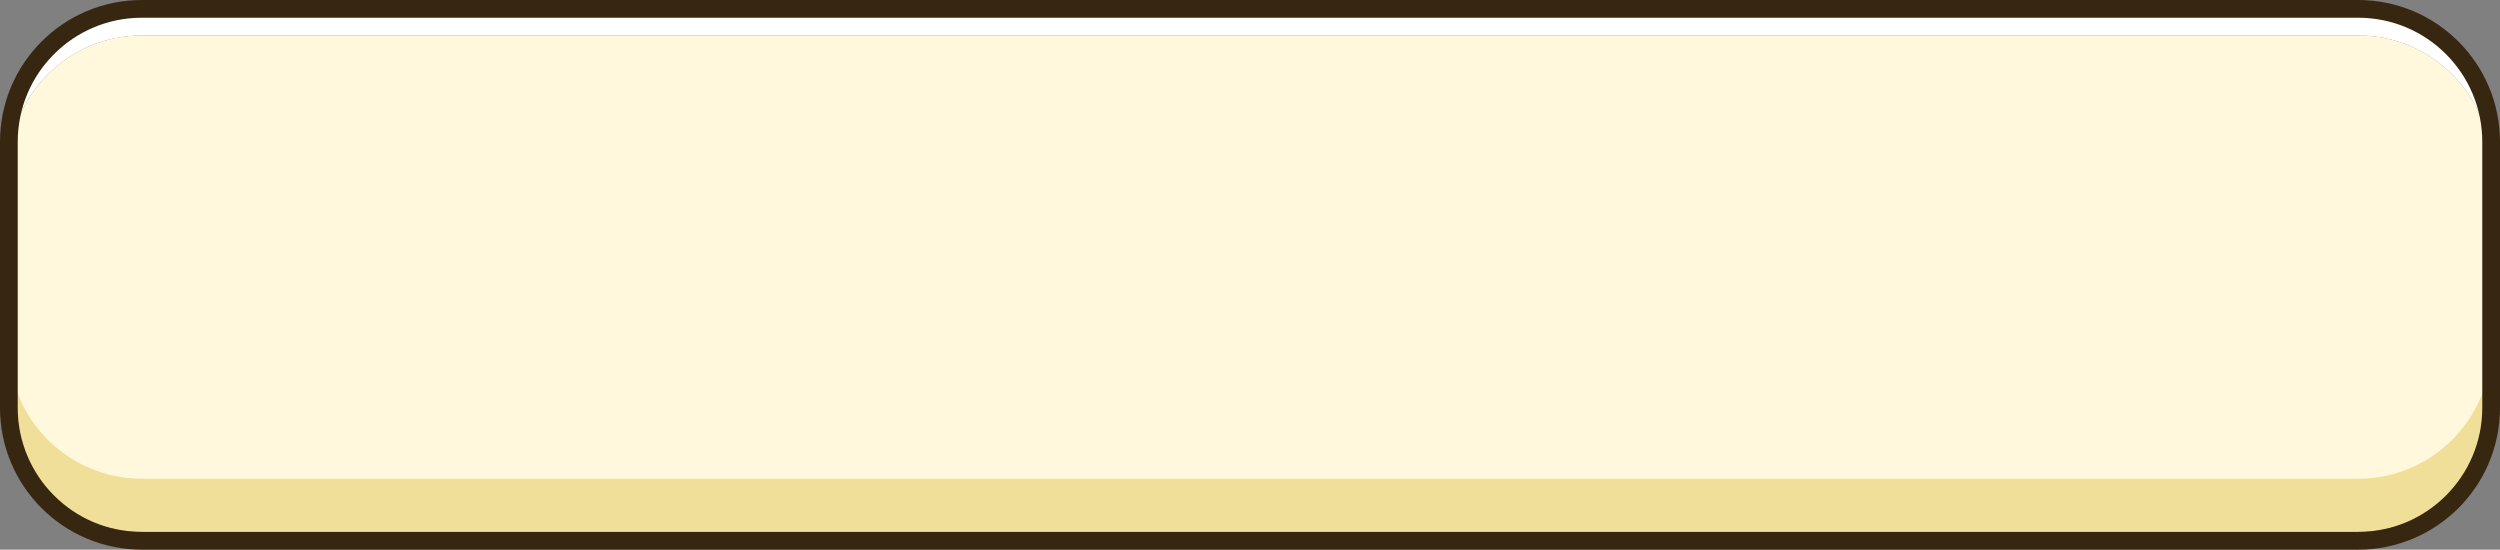 <svg width="282" height="62" viewBox="0 0 282 62" fill="none" xmlns="http://www.w3.org/2000/svg">
<rect x="0" y="0" width="282" height="62" fill="#808080" stroke="none"/>
<path fill-rule="evenodd" clip-rule="evenodd" d="M281 25C281 16.716 274.284 10 266 10H16C7.716 10 1 16.716 1 25V45C1 53.284 7.716 60 16 60H266C274.284 60 281 53.284 281 45V25Z" fill="#F0DF99"/>
<path fill-rule="evenodd" clip-rule="evenodd" d="M16 1H266C274.284 1 281 7.716 281 16V19C281 10.716 274.284 4 266 4H16C7.716 4 1 10.716 1 19V16C1 7.716 7.716 1 16 1Z" fill="white"/>
<path fill-rule="evenodd" clip-rule="evenodd" d="M281 19C281 10.716 274.284 4 266 4H16C7.716 4 1 10.716 1 19V39C1 47.284 7.716 54 16 54H266C274.284 54 281 47.284 281 39V19Z" fill="#FFF8DC"/>
<path d="M266 1H16C7.716 1 1 7.716 1 16V46C1 54.284 7.716 61 16 61H266C274.284 61 281 54.284 281 46V16C281 7.716 274.284 1 266 1Z" stroke="#382710" stroke-width="2"/>
</svg>
